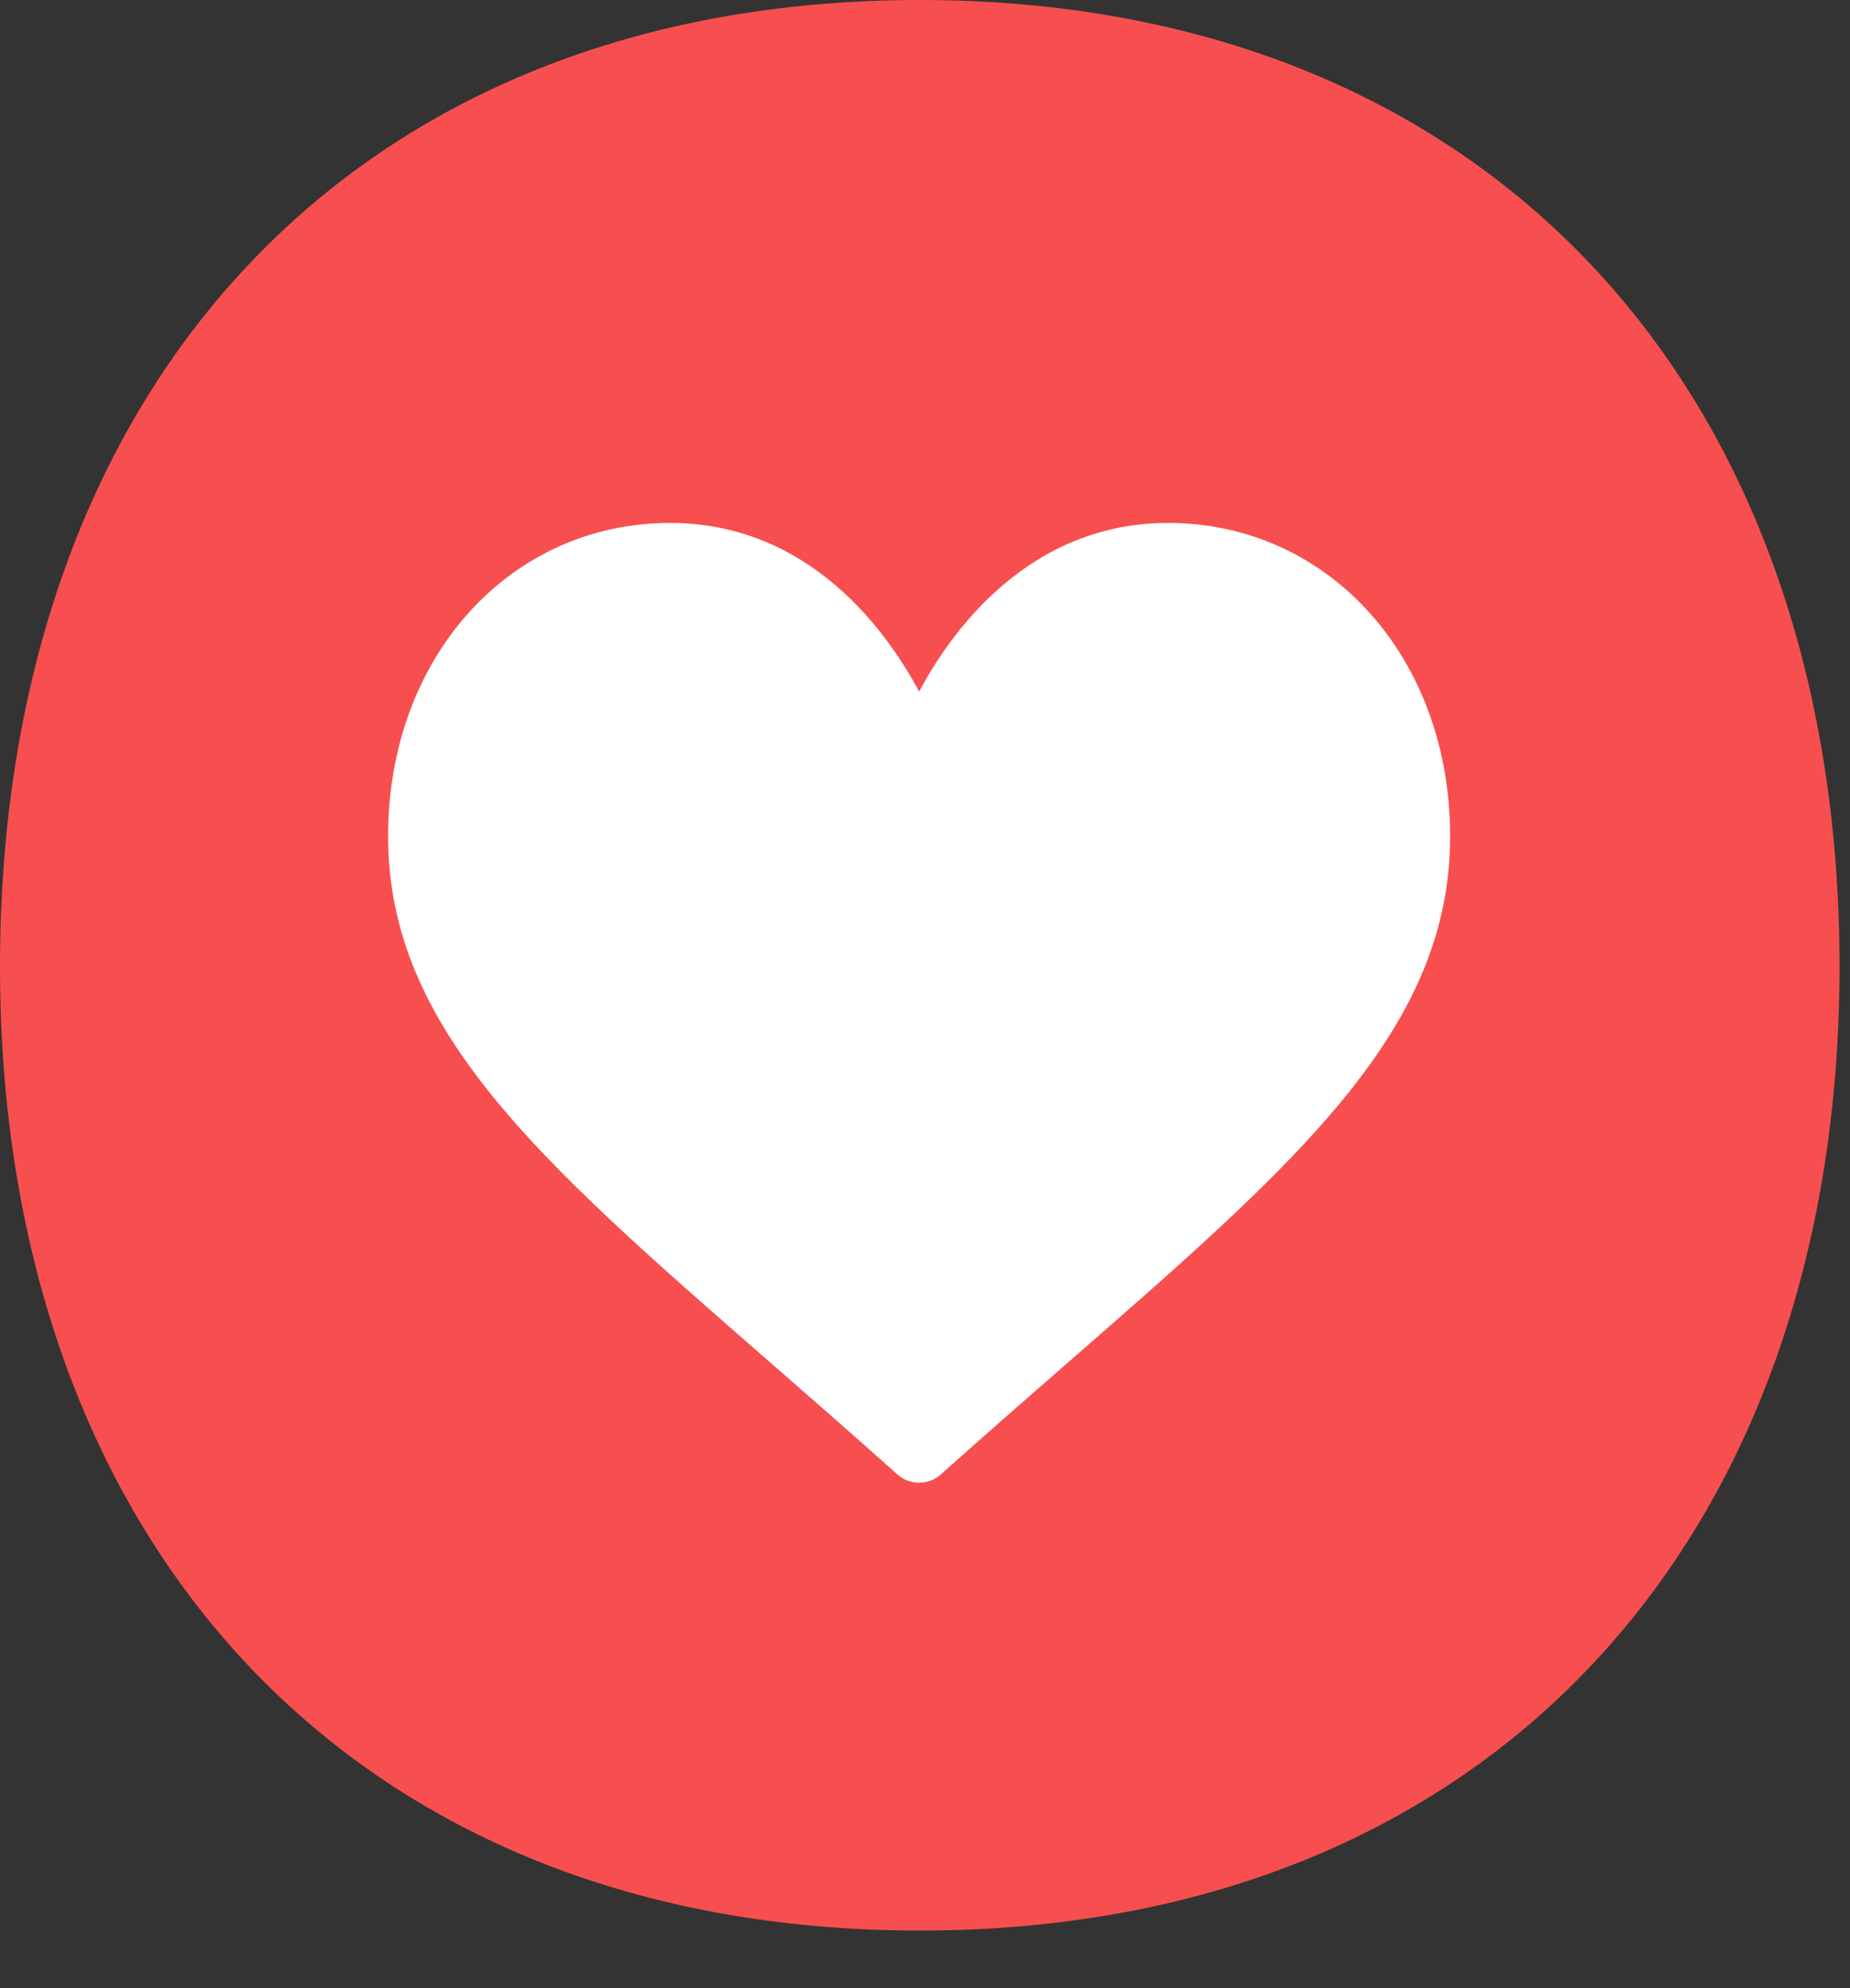 <svg width="27" height="29" viewBox="0 0 27 29" fill="none" xmlns="http://www.w3.org/2000/svg">
<rect x="0" y="0" width="27" height="29" fill="#333333" stroke="none"/>
<path d="M13.423 28.16C21.698 28.16 26.847 22.496 26.847 14.098C26.847 5.646 21.698 0 13.423 0C5.149 0 0 5.646 0 14.098C0 22.496 5.149 28.16 13.423 28.16Z" fill="#F74F4F"/>
<path d="M17.047 7.628C16.206 7.628 15.435 7.9 14.755 8.438C14.103 8.954 13.669 9.611 13.414 10.088C13.159 9.611 12.725 8.954 12.073 8.438C11.393 7.9 10.622 7.628 9.781 7.628C7.434 7.628 5.664 9.592 5.664 12.197C5.664 15.011 7.872 16.936 11.215 19.851C11.783 20.346 12.426 20.907 13.095 21.505C13.183 21.584 13.297 21.628 13.414 21.628C13.531 21.628 13.645 21.584 13.733 21.505C14.402 20.907 15.045 20.346 15.613 19.851C18.956 16.936 21.164 15.011 21.164 12.197C21.164 9.592 19.394 7.628 17.047 7.628Z" fill="white"/>
</svg>
